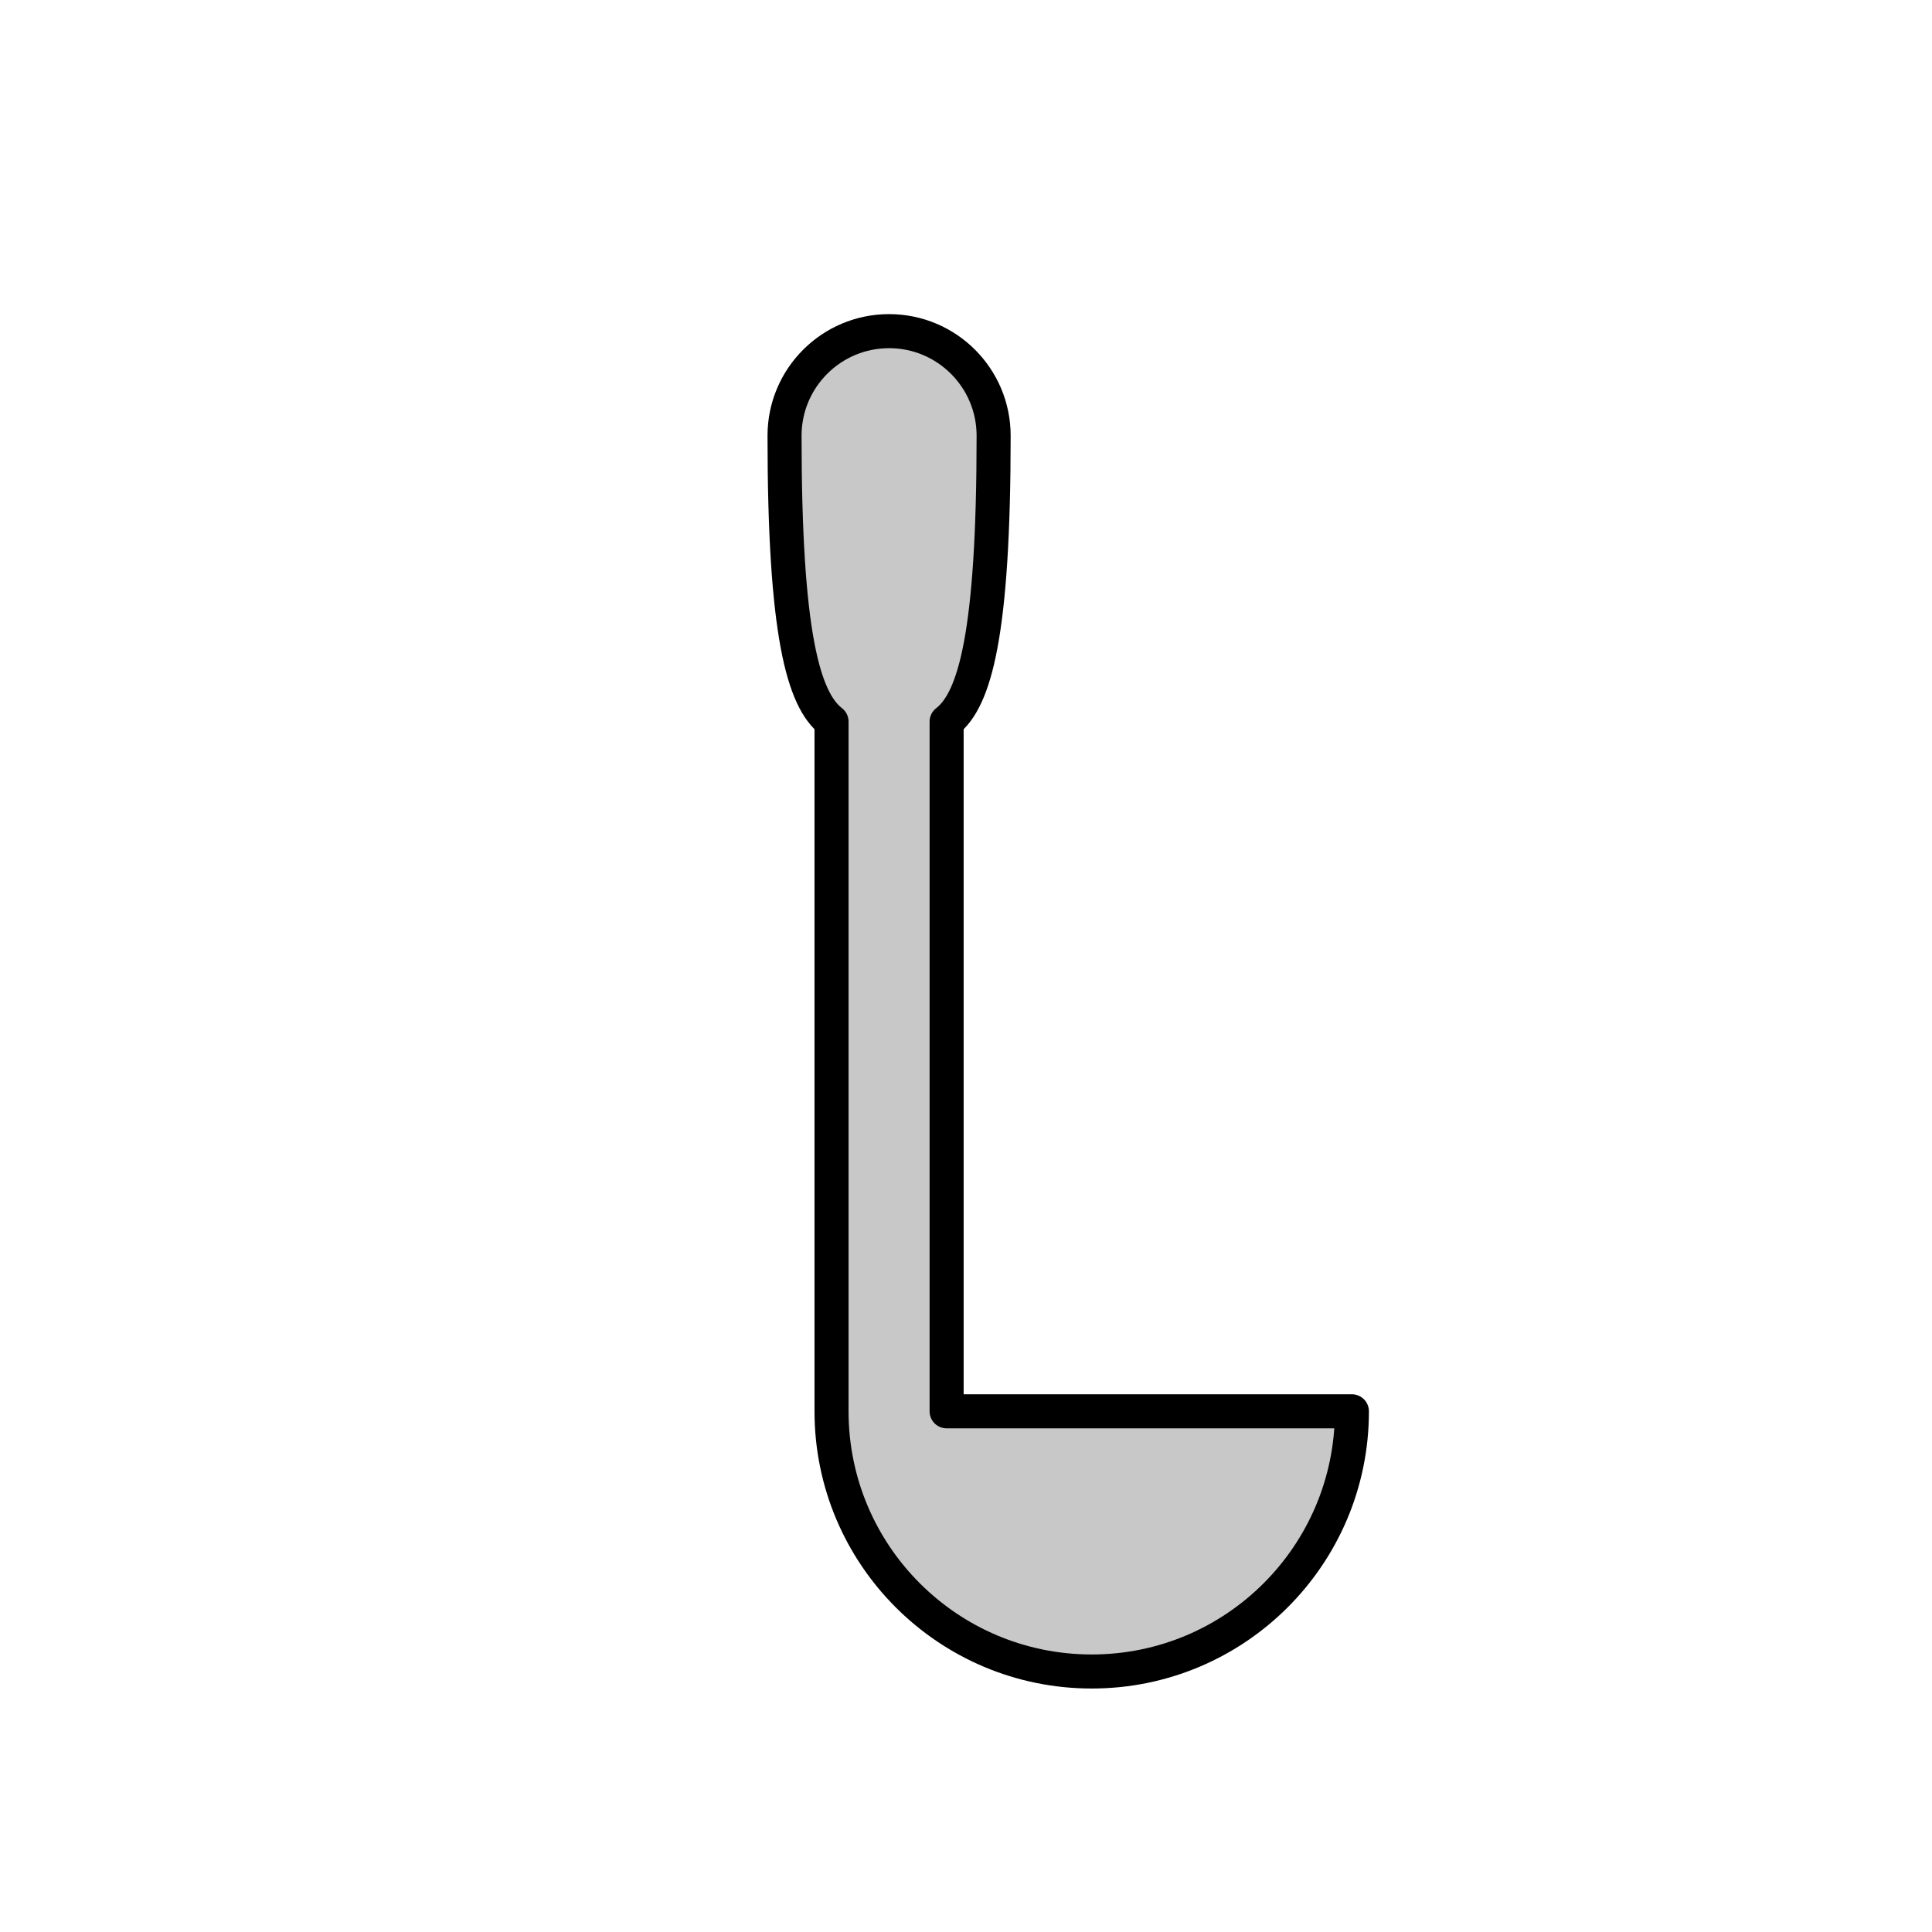 <?xml version="1.0" encoding="utf-8"?>
<!-- Generator: Adobe Illustrator 16.0.0, SVG Export Plug-In . SVG Version: 6.00 Build 0)  -->
<!DOCTYPE svg PUBLIC "-//W3C//DTD SVG 1.1//EN" "http://www.w3.org/Graphics/SVG/1.1/DTD/svg11.dtd">
<svg version="1.1" xmlns="http://www.w3.org/2000/svg" xmlns:xlink="http://www.w3.org/1999/xlink" x="0px" y="0px"
	 width="453.879px" height="453.879px" viewBox="0 0 453.879 453.879" enable-background="new 0 0 453.879 453.879"
	 xml:space="preserve">
<g id="kvadrat" display="none">
	
		<rect x="-453.529" y="-450.597" display="inline" fill="none" stroke="#BD1622" stroke-width="0.336" stroke-miterlimit="10" width="453.544" height="453.544"/>
	
		<rect x="0.168" y="-450.597" display="inline" fill="none" stroke="#BD1622" stroke-width="0.336" stroke-miterlimit="10" width="453.543" height="453.544"/>
	
		<rect x="450.917" y="-450.597" display="inline" fill="none" stroke="#BD1622" stroke-width="0.336" stroke-miterlimit="10" width="453.543" height="453.544"/>
	
		<rect x="0.168" y="0.168" display="inline" fill="none" stroke="#BD1622" stroke-width="0.336" stroke-miterlimit="10" width="453.543" height="453.543"/>
	
		<rect x="450.917" y="0.168" display="inline" fill="none" stroke="#BD1622" stroke-width="0.336" stroke-miterlimit="10" width="453.543" height="453.543"/>
</g>
<g id="Layer_1" display="none">
</g>
<g id="Layer_2">
	<g id="rdeča7bela">
	</g>
	<g>
		<g>
			<path fill="#C8C8C8" d="M268.233,331.556h-45.846V169.528c6.655-5.131,11.043-20.65,11.043-67.17
				c0-13.564-10.991-24.562-24.56-24.562c-13.564,0-24.56,10.998-24.56,24.562c0,46.52,4.391,62.04,11.04,67.17v162.027
				c0,33.756,27.366,61.124,61.127,61.124c33.752,0,61.121-27.368,61.121-61.124H268.233z"/>
		</g>
		<g>
			<path fill="none" stroke="#000000" stroke-width="8" stroke-linecap="round" stroke-linejoin="round" stroke-miterlimit="10" d="
				M268.233,331.556h-45.846V169.528c6.655-5.131,11.043-20.65,11.043-67.17c0-13.564-10.991-24.562-24.56-24.562
				c-13.564,0-24.56,10.998-24.56,24.562c0,46.52,4.391,62.04,11.04,67.17v162.027c0,33.756,27.366,61.124,61.127,61.124
				c33.752,0,61.121-27.368,61.121-61.124H268.233z"/>
		</g>
	</g>
	<rect x="-453.529" y="0.168" fill="none" width="453.544" height="453.543"/>
</g>
<g id="pivot" display="none">
	<circle display="inline" fill="#EC008C" cx="239.955" cy="384.823" r="7.857"/>
</g>
</svg>
